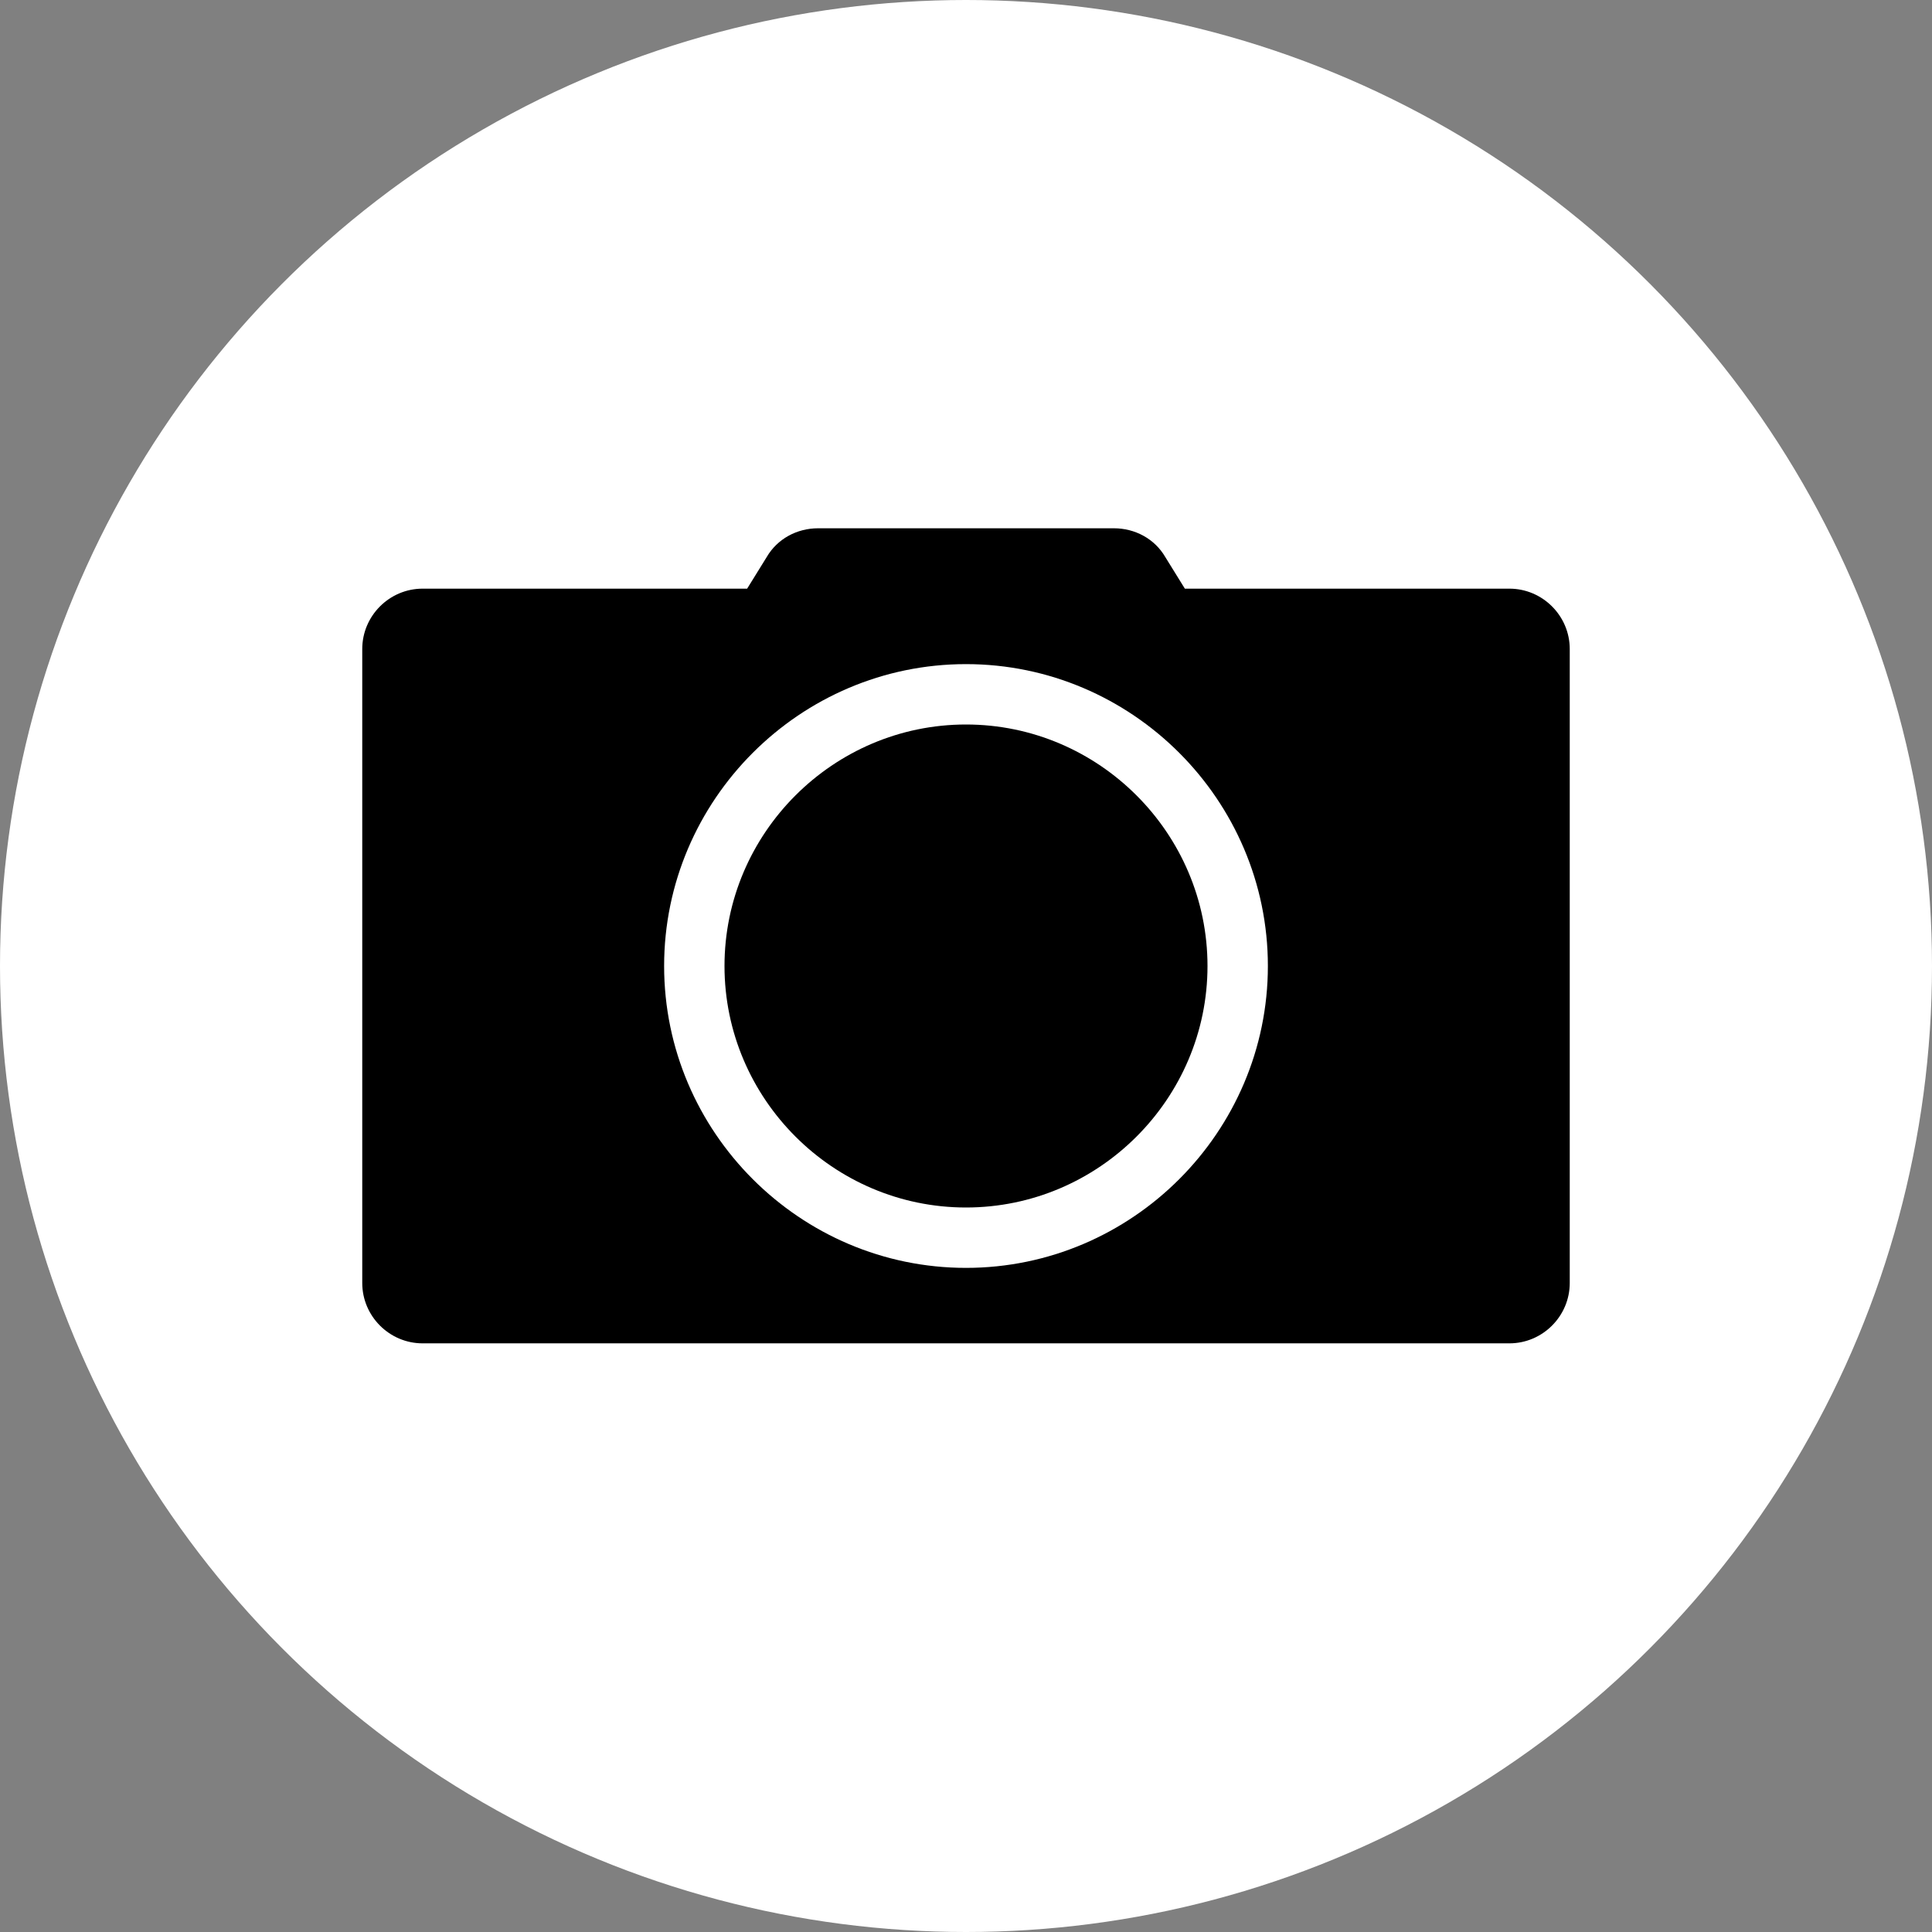 <?xml version="1.0" encoding="UTF-8" standalone="no"?>
<svg
   id="Layer_1"
   style="enable-background:new 0 0 128 128;"
   version="1.1"
   viewBox="0 0 128 128"
   xml:space="preserve"
   sodipodi:docname="photo.svg"
   inkscape:version="1.2.2 (b0a84865, 2022-12-01)"
   xmlns:inkscape="http://www.inkscape.org/namespaces/inkscape"
   xmlns:sodipodi="http://sodipodi.sourceforge.net/DTD/sodipodi-0.dtd"
   xmlns="http://www.w3.org/2000/svg"
   xmlns:svg="http://www.w3.org/2000/svg"><rect x="0" y="0" width="128" height="128" fill="#808080" stroke="none"/><defs
     id="defs24" /><sodipodi:namedview
     id="namedview22"
     pagecolor="#505050"
     bordercolor="#eeeeee"
     borderopacity="1"
     inkscape:showpageshadow="0"
     inkscape:pageopacity="0"
     inkscape:pagecheckerboard="0"
     inkscape:deskcolor="#505050"
     showgrid="false"
     inkscape:zoom="1.84375"
     inkscape:cx="67.525424"
     inkscape:cy="65.084746"
     inkscape:window-width="1309"
     inkscape:window-height="916"
     inkscape:window-x="0"
     inkscape:window-y="38"
     inkscape:window-maximized="0"
     inkscape:current-layer="Layer_1" /><style
     type="text/css"
     id="style9">
	.st0{fill:#FFFFFF;}
</style><g
     id="g13"
     style="fill:#ffffff"><circle
       cx="64"
       cy="64"
       r="64"
       id="circle11"
       style="fill:#ffffff" /></g><g
     id="g19"
     style="fill:#000000"><path
       class="st0"
       d="M64,48c-8.8,0-16,7.2-16,16s7.2,16,16,16s16-7.2,16-16S72.8,48,64,48z"
       id="path15"
       style="fill:#000000" /><path
       class="st0"
       d="M100,39H78.5l-1.3-2.1c-0.7-1.2-2-1.9-3.4-1.9H54.2c-1.4,0-2.7,0.7-3.4,1.9L49.5,39H28c-2.2,0-4,1.8-4,4v42   c0,2.2,1.8,4,4,4h72c2.2,0,4-1.8,4-4V43C104,40.8,102.2,39,100,39z M64,84c-11,0-20-9-20-20s9-20,20-20s20,9,20,20S75,84,64,84z"
       id="path17"
       style="fill:#000000" /></g></svg>
